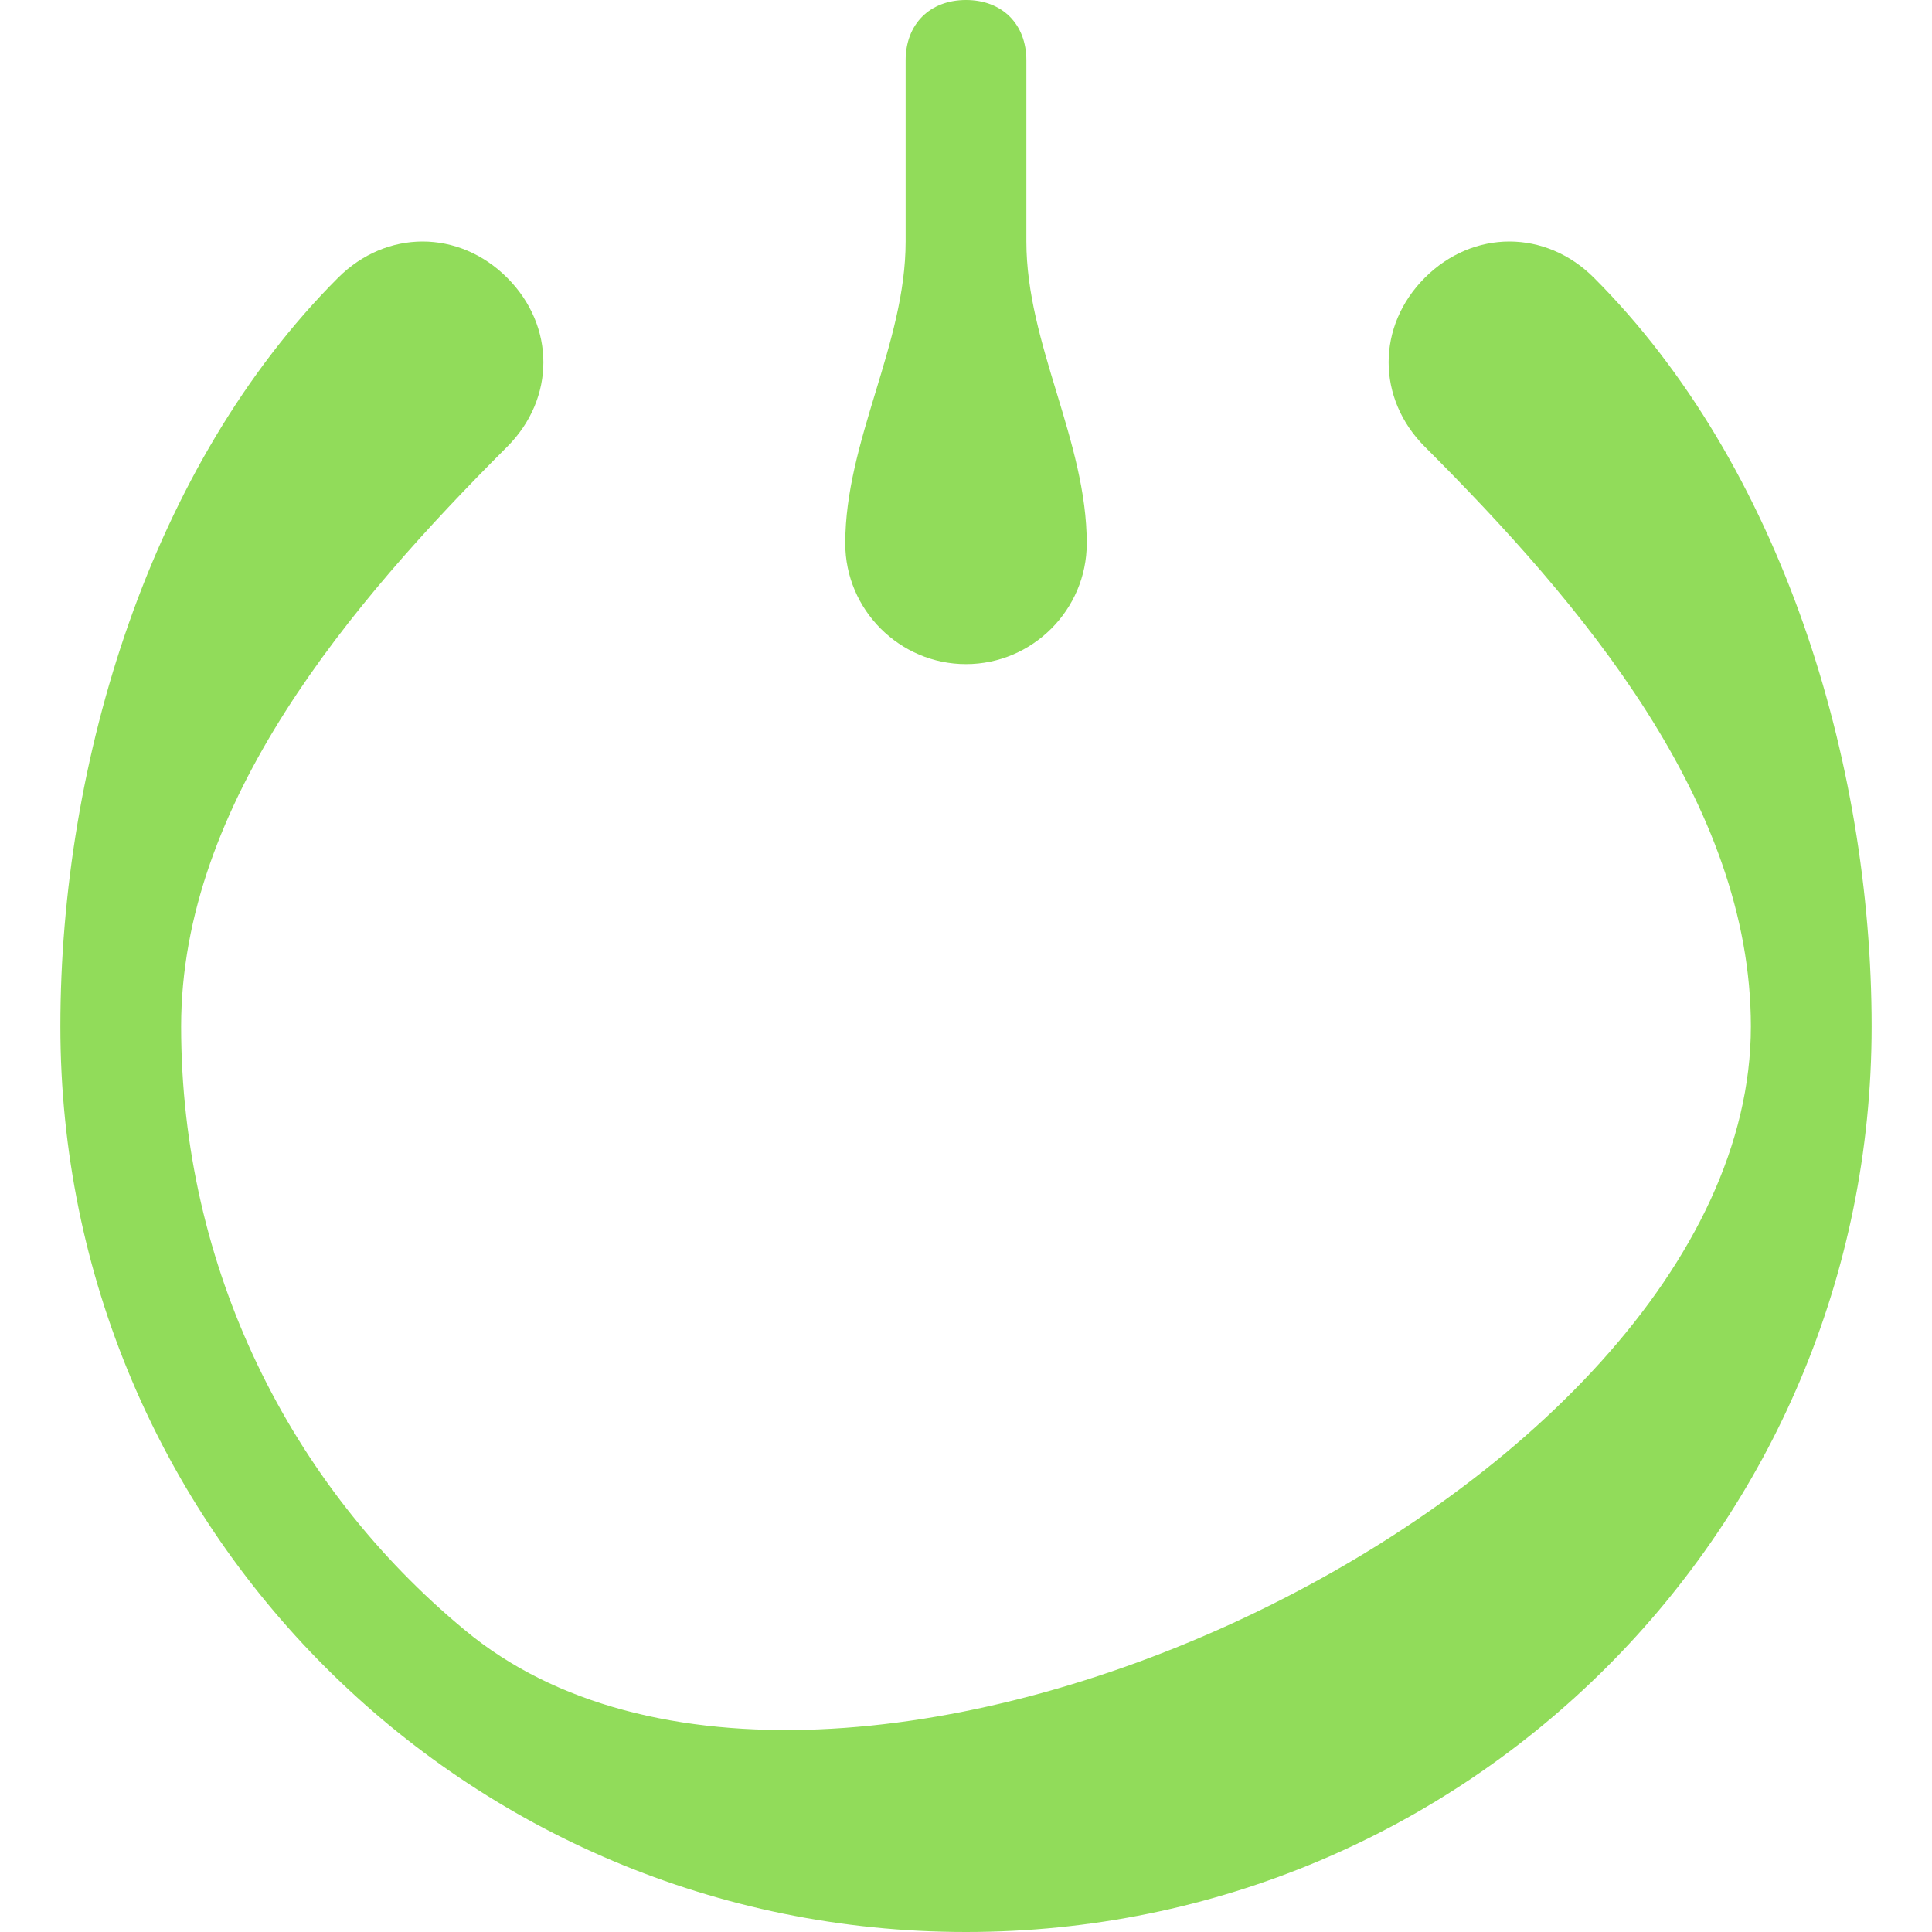 <?xml version="1.0" encoding="iso-8859-1"?>
<svg xmlns="http://www.w3.org/2000/svg" xmlns:xlink="http://www.w3.org/1999/xlink" version="1.1" viewBox="0 0 32 32" enable-background="new 0 0 32 32" width="512px" height="512px">
  <g>
    <path d="M26.4,4.6C26,4.2,25.5,4,25,4s-1,0.2-1.4,0.6c-0.8,0.8-0.8,2,0,2.8C26.2,10,29,13.3,29,17   c0,7.8-15.3,15-21.3,10C4.8,24.6,3,21,3,17c0-3.7,2.8-7,5.4-9.6c0.8-0.8,0.8-2,0-2.8C8,4.2,7.5,4,7,4S6,4.2,5.6,4.6   C2.5,7.7,1,12.6,1,17c0,8.3,6.7,15,15,15s15-6.7,15-15C31,12.6,29.5,7.7,26.4,4.6z" fill="#91DC5A"/>
    <path d="m16,11c1.1,0 2-0.9 2-2 0-1.7-1-3.3-1-5v-3c0-0.6-0.4-1-1-1s-1,0.4-1,1v3c0,1.7-1,3.3-1,5 0,1.1 0.9,2 2,2z" fill="#91DC5A"/>
  </g>
</svg>
